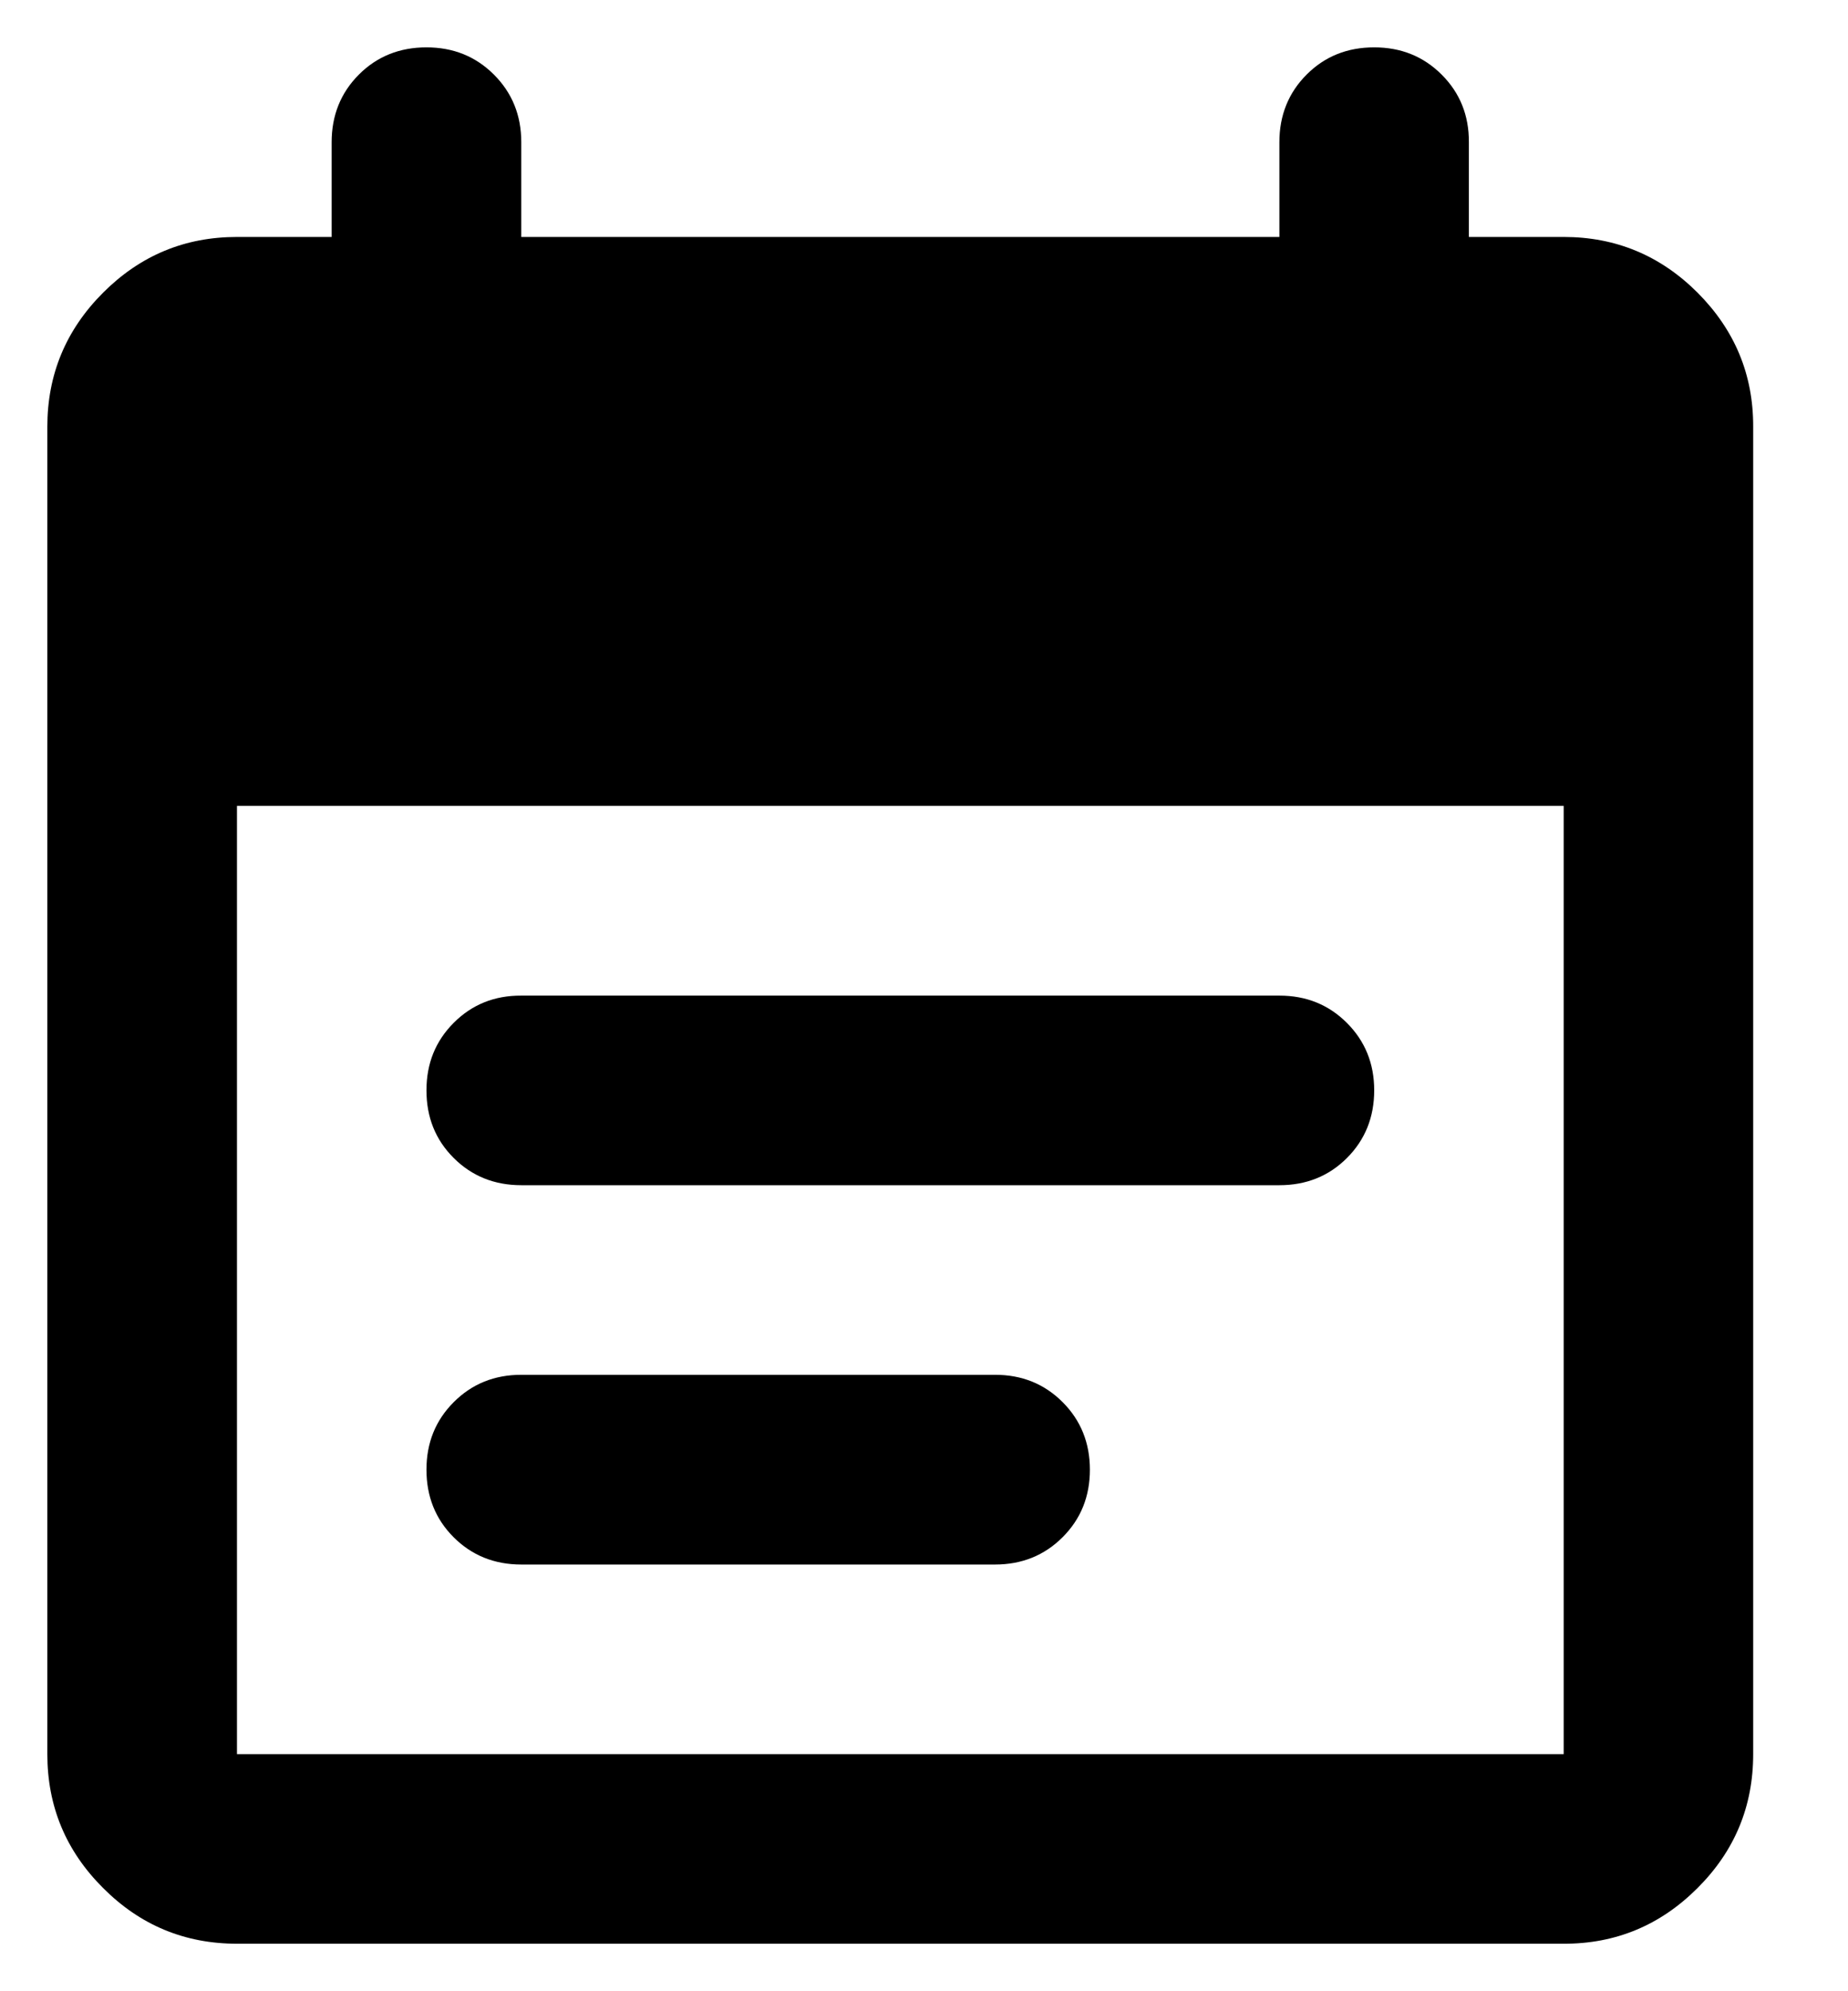 <svg width="13" height="14" viewBox="0 0 13 14" fill="none" xmlns="http://www.w3.org/2000/svg">
<path d="M3.667 8.333C3.478 8.333 3.319 8.269 3.191 8.141C3.063 8.013 3 7.855 3 7.666C3 7.477 3.064 7.319 3.192 7.191C3.32 7.063 3.478 6.999 3.667 7H9C9.189 7 9.347 7.064 9.475 7.192C9.603 7.32 9.667 7.478 9.667 7.666C9.667 7.855 9.603 8.014 9.475 8.142C9.347 8.27 9.188 8.333 9 8.333H3.667ZM3.667 11C3.478 11 3.319 10.936 3.191 10.808C3.063 10.68 3 10.521 3 10.333C3 10.144 3.064 9.986 3.192 9.858C3.32 9.73 3.478 9.666 3.667 9.666H7C7.189 9.666 7.347 9.73 7.475 9.858C7.603 9.986 7.667 10.145 7.667 10.333C7.667 10.522 7.603 10.68 7.475 10.808C7.347 10.936 7.188 11 7 11H3.667ZM1.667 13.666C1.3 13.666 0.986 13.536 0.725 13.274C0.463 13.013 0.333 12.699 0.333 12.333V3C0.333 2.633 0.464 2.319 0.725 2.058C0.987 1.796 1.3 1.666 1.667 1.666H2.333V1C2.333 0.811 2.397 0.652 2.525 0.524C2.653 0.396 2.812 0.333 3 0.333C3.189 0.333 3.347 0.397 3.475 0.525C3.603 0.653 3.667 0.811 3.667 1V1.666H9V1C9 0.811 9.064 0.652 9.192 0.524C9.32 0.396 9.478 0.333 9.667 0.333C9.856 0.333 10.014 0.397 10.142 0.525C10.27 0.653 10.334 0.811 10.333 1V1.666H11C11.367 1.666 11.681 1.797 11.942 2.058C12.203 2.32 12.334 2.633 12.333 3V12.333C12.333 12.7 12.203 13.014 11.941 13.275C11.68 13.536 11.366 13.667 11 13.666H1.667ZM1.667 12.333H11V5.666H1.667V12.333Z" fill="black"/>
</svg>
